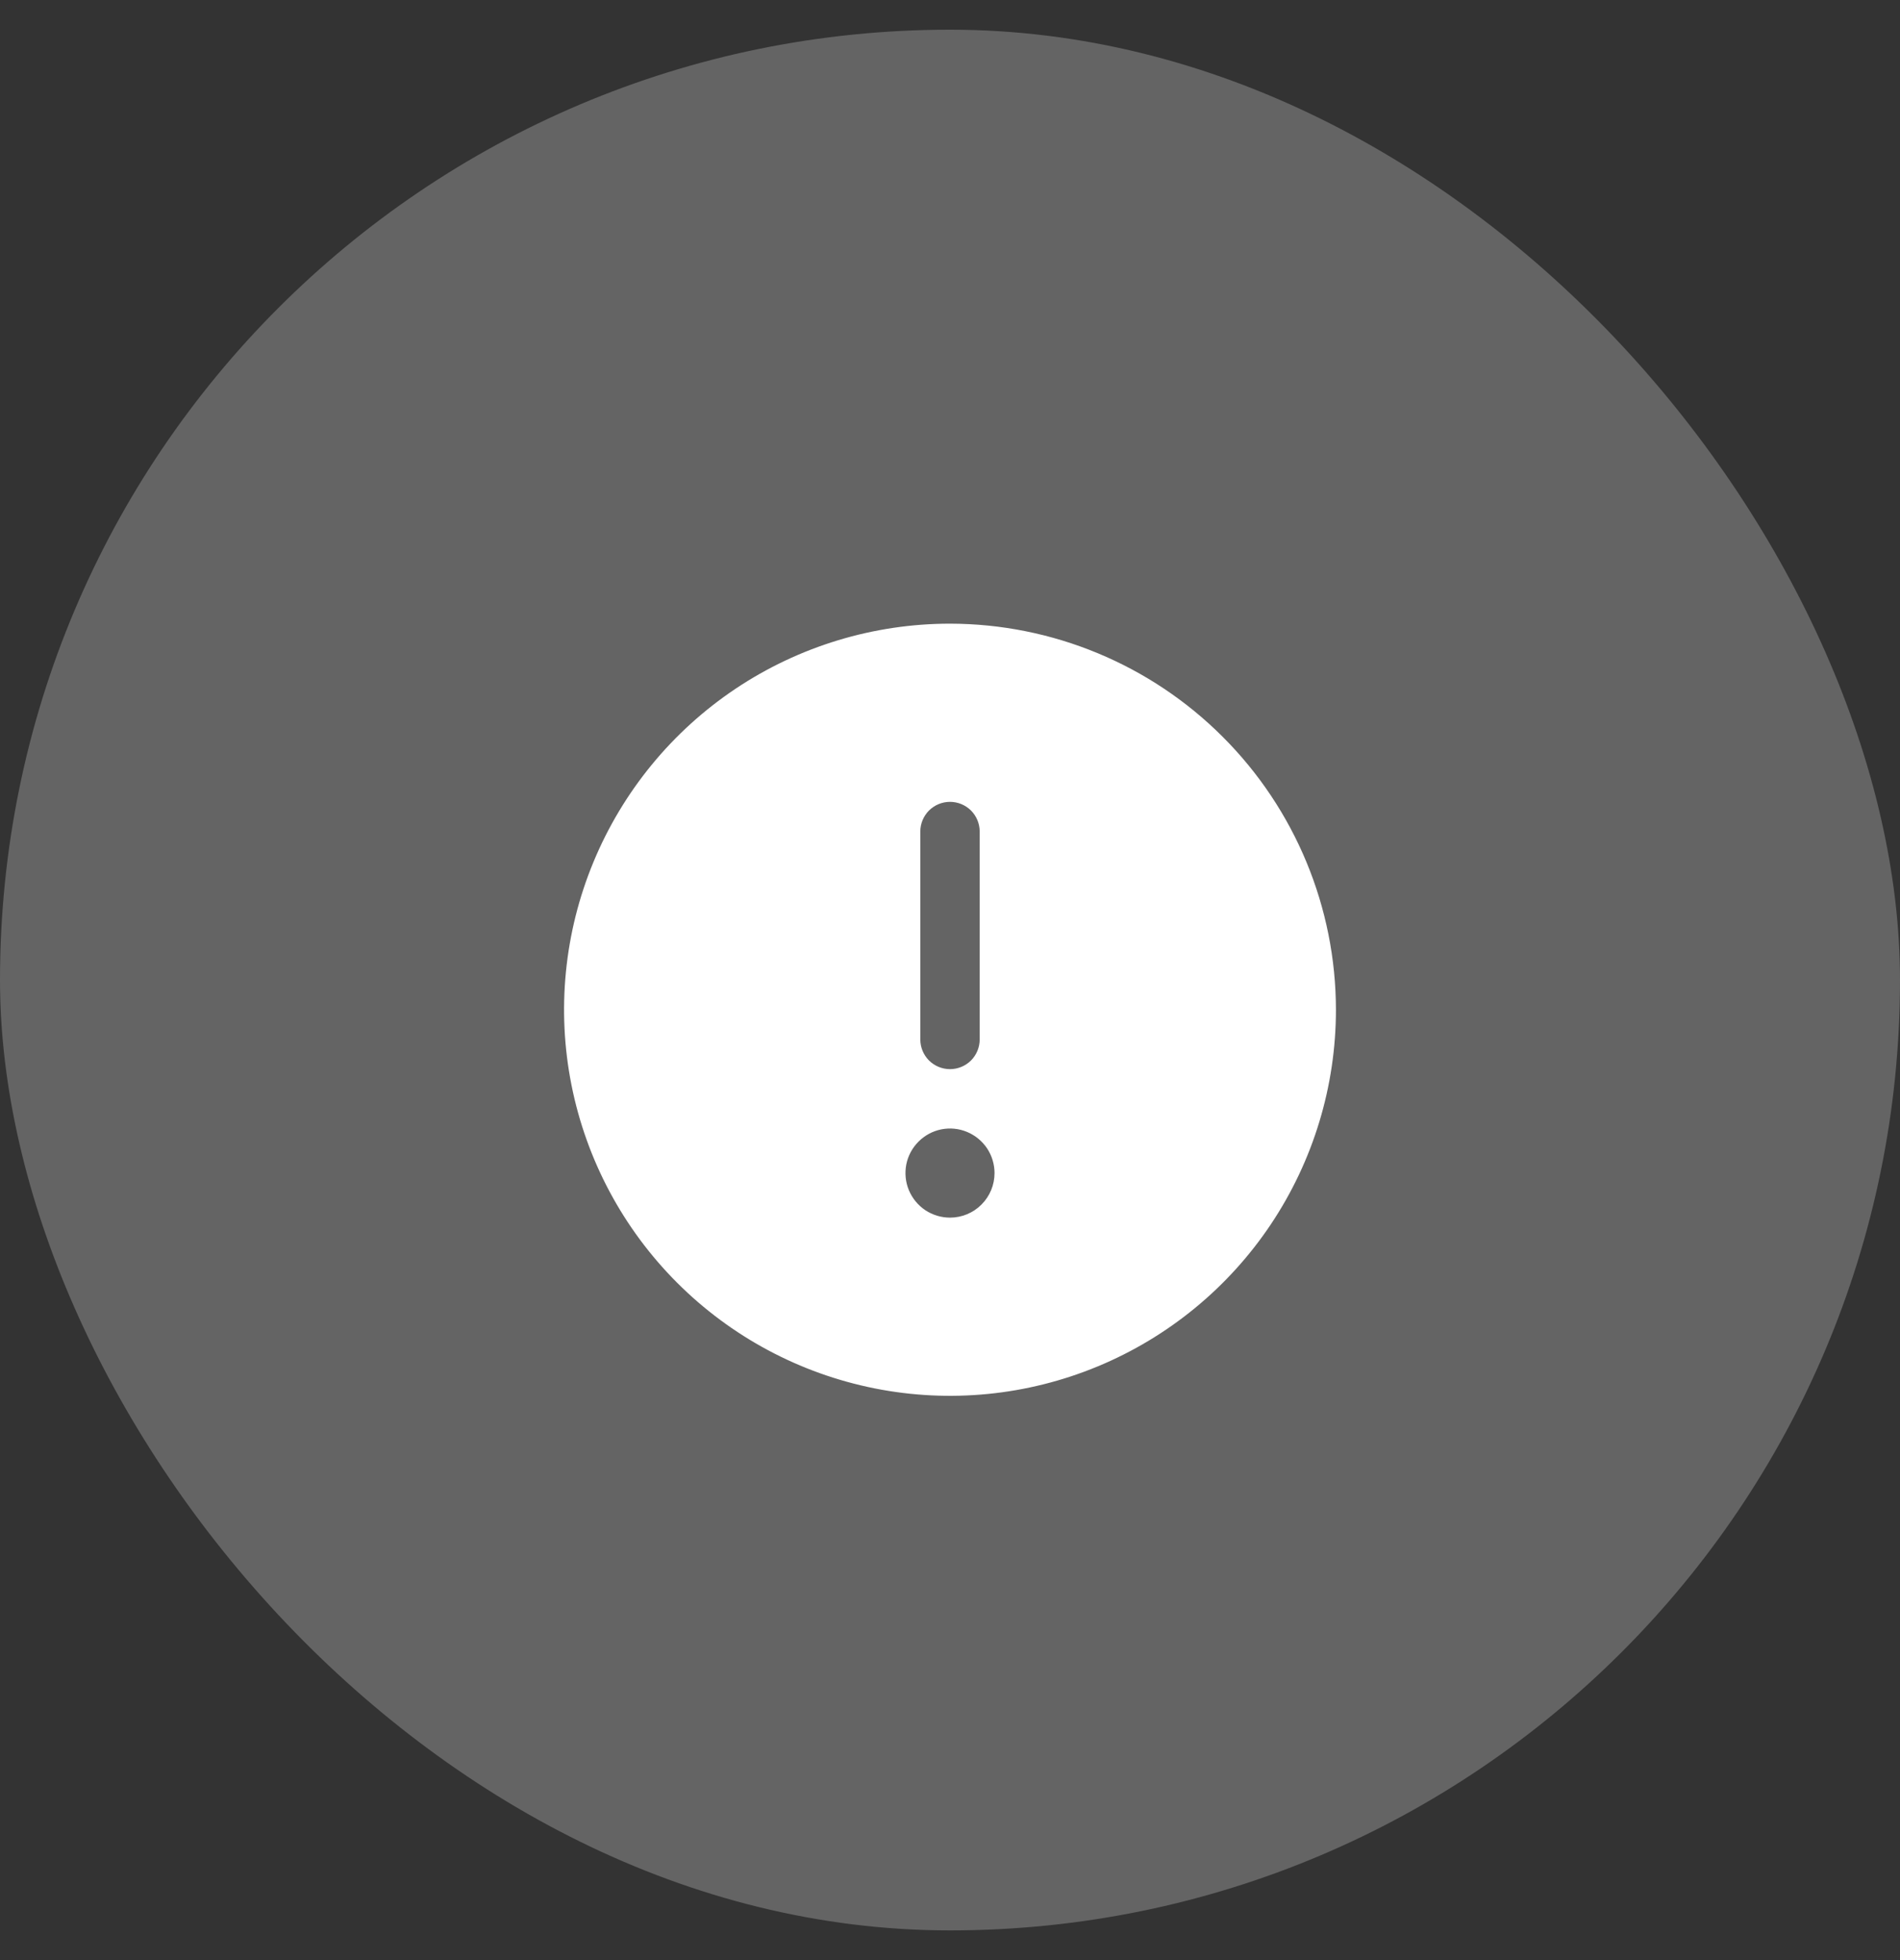 <svg width="32" height="33" viewBox="0 0 32 33" fill="none" xmlns="http://www.w3.org/2000/svg">
<rect x="0" y="0" width="32" height="33" fill="#333333" stroke="none"/>
<rect y="0.5" width="32" height="32" rx="16" fill="white" fill-opacity="0.24"/>
<path d="M16 10.5C14.714 10.5 13.458 10.881 12.389 11.595C11.32 12.31 10.487 13.325 9.995 14.513C9.503 15.7 9.374 17.007 9.625 18.268C9.876 19.529 10.495 20.687 11.404 21.596C12.313 22.505 13.471 23.124 14.732 23.375C15.993 23.626 17.3 23.497 18.487 23.005C19.675 22.513 20.69 21.68 21.405 20.611C22.119 19.542 22.5 18.286 22.5 17C22.498 15.277 21.813 13.624 20.594 12.406C19.376 11.187 17.723 10.502 16 10.5ZM15.5 14C15.5 13.867 15.553 13.74 15.646 13.646C15.74 13.553 15.867 13.5 16 13.5C16.133 13.5 16.26 13.553 16.354 13.646C16.447 13.74 16.5 13.867 16.5 14V17.5C16.5 17.633 16.447 17.76 16.354 17.854C16.26 17.947 16.133 18 16 18C15.867 18 15.74 17.947 15.646 17.854C15.553 17.76 15.5 17.633 15.5 17.5V14ZM16 20.5C15.852 20.5 15.707 20.456 15.583 20.374C15.46 20.291 15.364 20.174 15.307 20.037C15.25 19.9 15.236 19.749 15.264 19.604C15.293 19.458 15.365 19.325 15.47 19.22C15.575 19.115 15.708 19.043 15.854 19.014C15.999 18.985 16.15 19 16.287 19.057C16.424 19.114 16.541 19.21 16.624 19.333C16.706 19.457 16.75 19.602 16.75 19.75C16.75 19.949 16.671 20.14 16.53 20.28C16.39 20.421 16.199 20.5 16 20.5Z" fill="white"/>
</svg>

